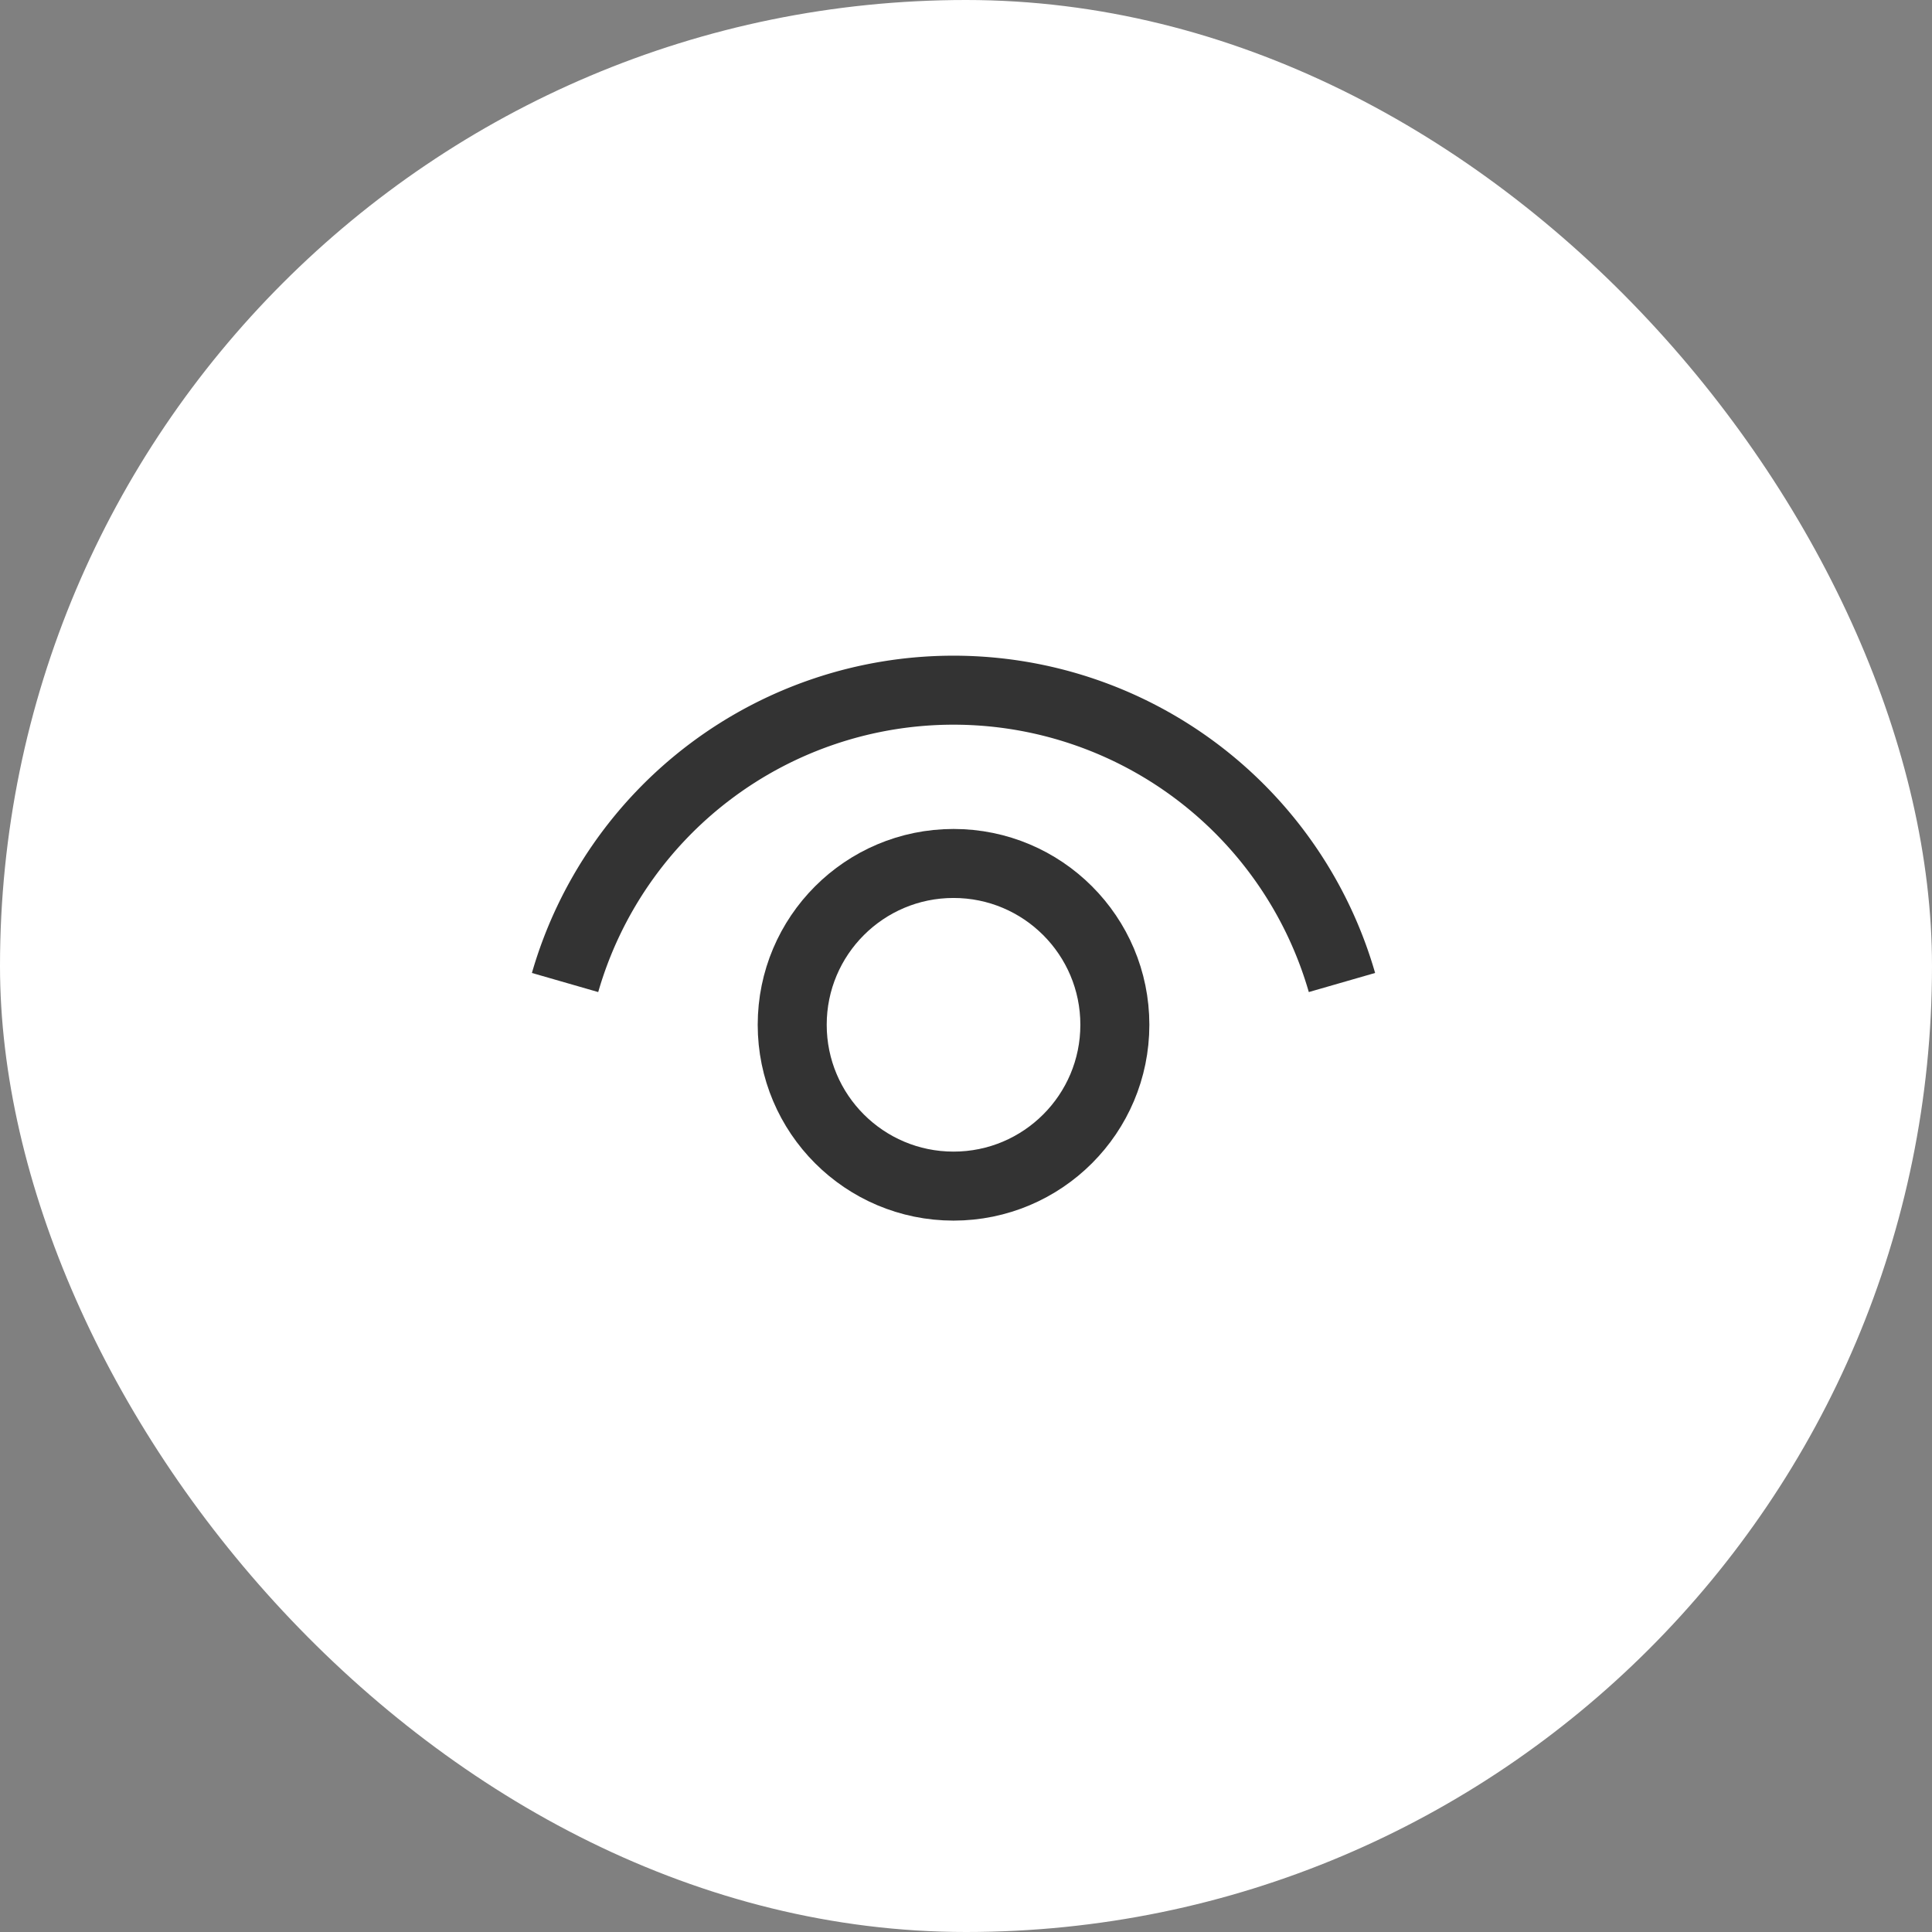 <svg xmlns="http://www.w3.org/2000/svg" width="42" height="42" viewBox="0 0 42 42">
  <rect x="0" y="0" width="42" height="42" fill="#808080" stroke="none"/>
  <g id="OVERVIEW" transform="translate(-384.827 -203.16)">
    <rect id="Rectangle_1303" data-name="Rectangle 1303" width="42" height="42" rx="21" transform="translate(384.827 203.16)" fill="#fff"/>
    <g id="Group_6006" data-name="Group 6006" transform="translate(397.111 218.164)">
      <path id="Path_12780" data-name="Path 12780" d="M16.889,6.355A8.788,8.788,0,0,0,0,6.355" fill="none" stroke="#333" stroke-miterlimit="10" stroke-width="1.5"/>
      <circle id="Ellipse_1393" data-name="Ellipse 1393" cx="3.507" cy="3.507" r="3.507" transform="translate(4.938 3.767)" fill="none" stroke="#333" stroke-miterlimit="10" stroke-width="1.5"/>
    </g>
  </g>
</svg>
